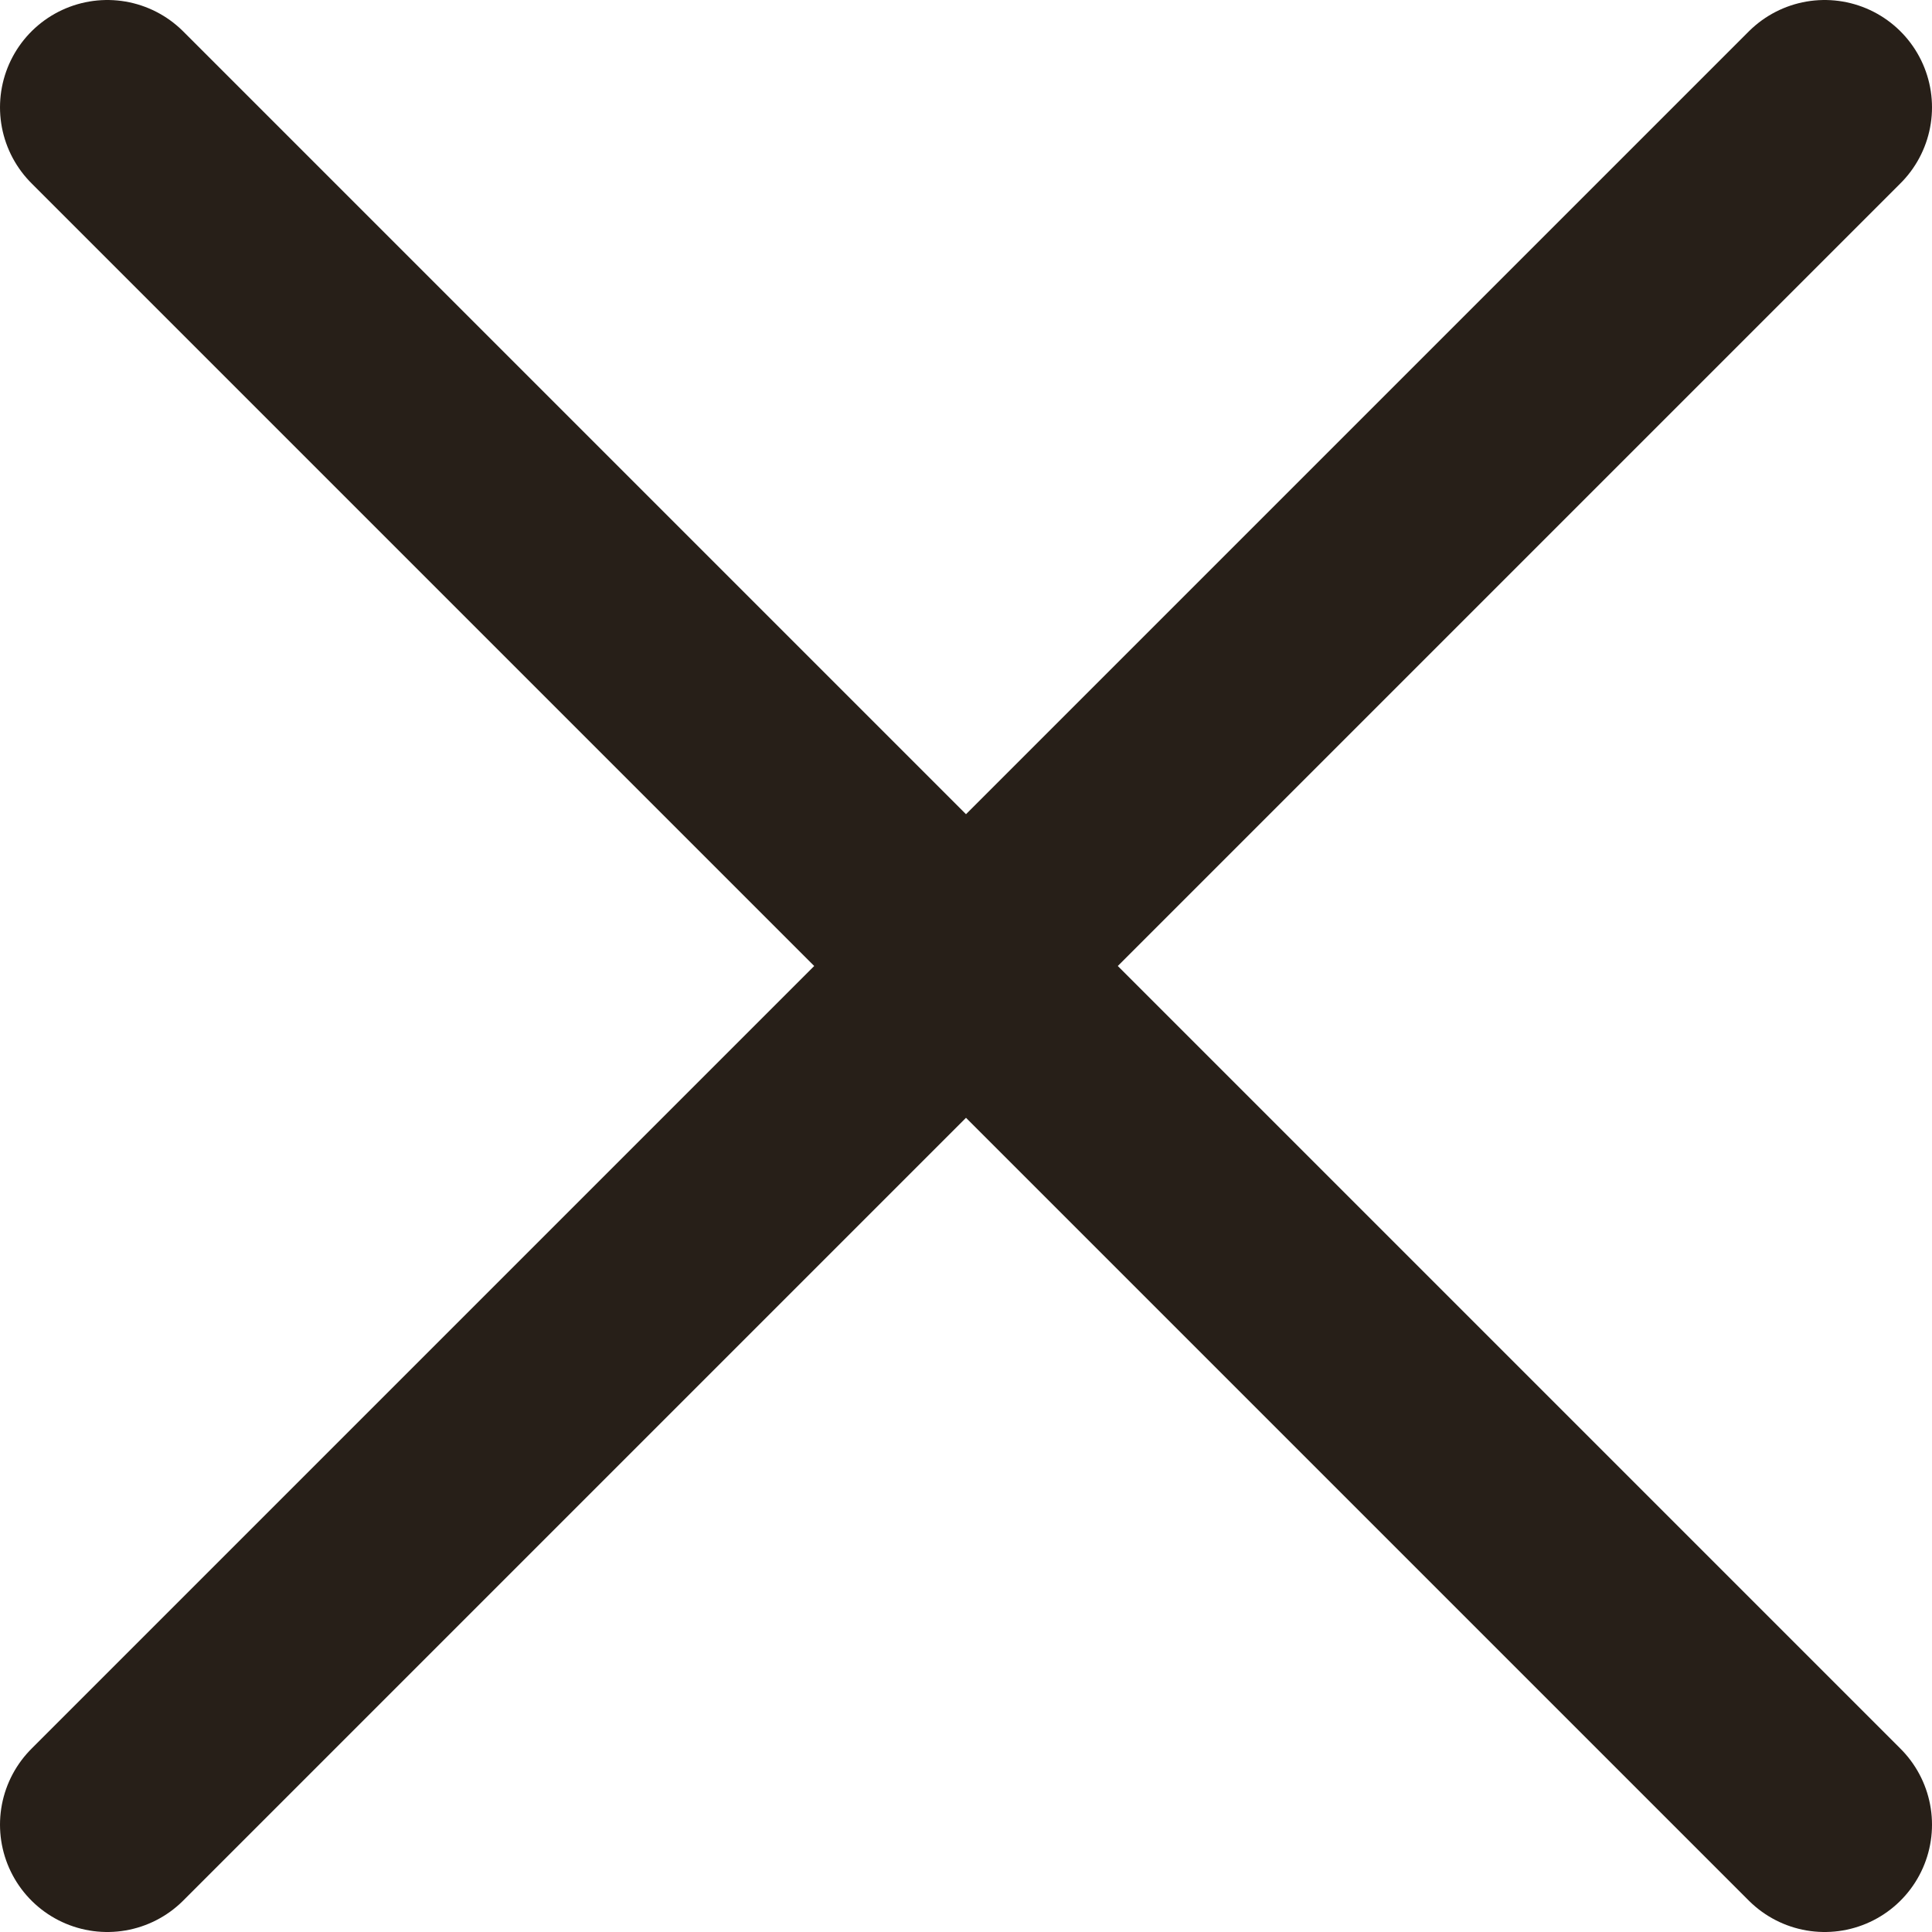 <svg width="36" height="36" viewBox="0 0 36 36" fill="none" xmlns="http://www.w3.org/2000/svg">
<path d="M2 2L34 34M2 34L34 2" stroke="#271F18" stroke-width="4" stroke-linecap="round" stroke-linejoin="round"/>
</svg>
